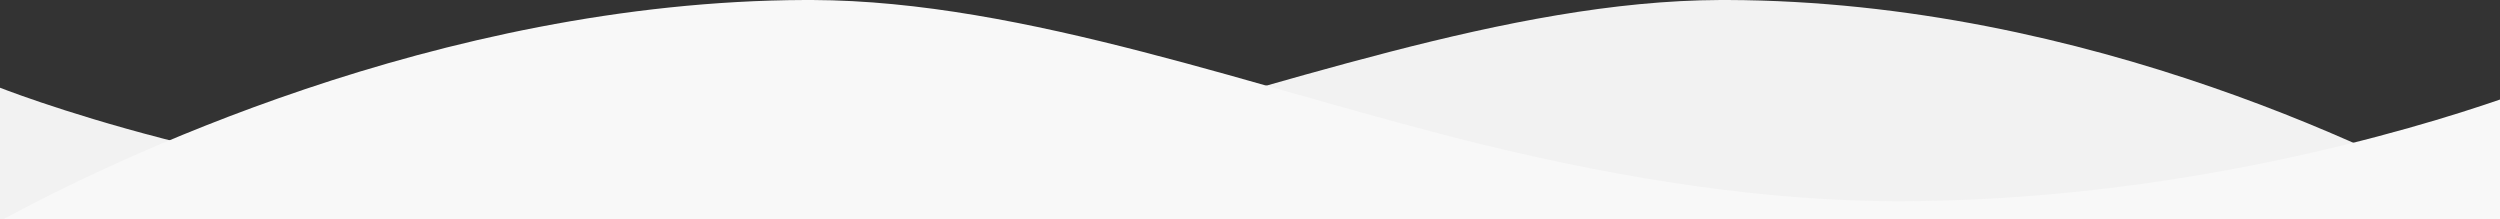 <?xml version="1.0" encoding="utf-8"?>
<!-- Generator: Adobe Illustrator 15.0.0, SVG Export Plug-In . SVG Version: 6.00 Build 0)  -->
<!DOCTYPE svg PUBLIC "-//W3C//DTD SVG 1.1//EN" "http://www.w3.org/Graphics/SVG/1.1/DTD/svg11.dtd">
<svg version="1.1" id="Layer_1" xmlns="http://www.w3.org/2000/svg" xmlns:xlink="http://www.w3.org/1999/xlink" x="0px" y="0px"
	 width="612px" height="53.605px" viewBox="0 369.197 612 53.605" enable-background="new 0 369.197 612 53.605"
	 xml:space="preserve">
<rect x="0" y="369.197" width="612" height="53.605" fill="#333333" stroke="none"/>
<g id="Rectangle_618_copy_1_" enable-background="new    ">
	<g id="Rectangle_618_copy">
		<g>
			<path fill="#F2F2F2" d="M422.883,369.197h-1.717c-52.173,0.185-109.203,21.924-163.833,35.313
				c-35.663,8.74-70.303,13.947-101.901,13.947c-81.373,0-148.259-25.01-155.432-27.786v32.131h612v-0.67
				C587.15,407.991,511.418,369.5,422.883,369.197z"/>
		</g>
	</g>
</g>
<g id="Rectangle_618_1_" enable-background="new    ">
	<g id="Rectangle_618">
		<g>
			<path fill="#F8F8F8" d="M0.915,422.803H612v-29.241c-21.213,7.32-79.244,24.895-147.451,24.895
				c-31.6,0-66.238-5.207-101.902-13.947c-54.631-13.389-111.66-35.127-163.833-35.313h-1.72
				C107.084,369.503,25.967,409.252,0.915,422.803z"/>
		</g>
	</g>
</g>
</svg>
